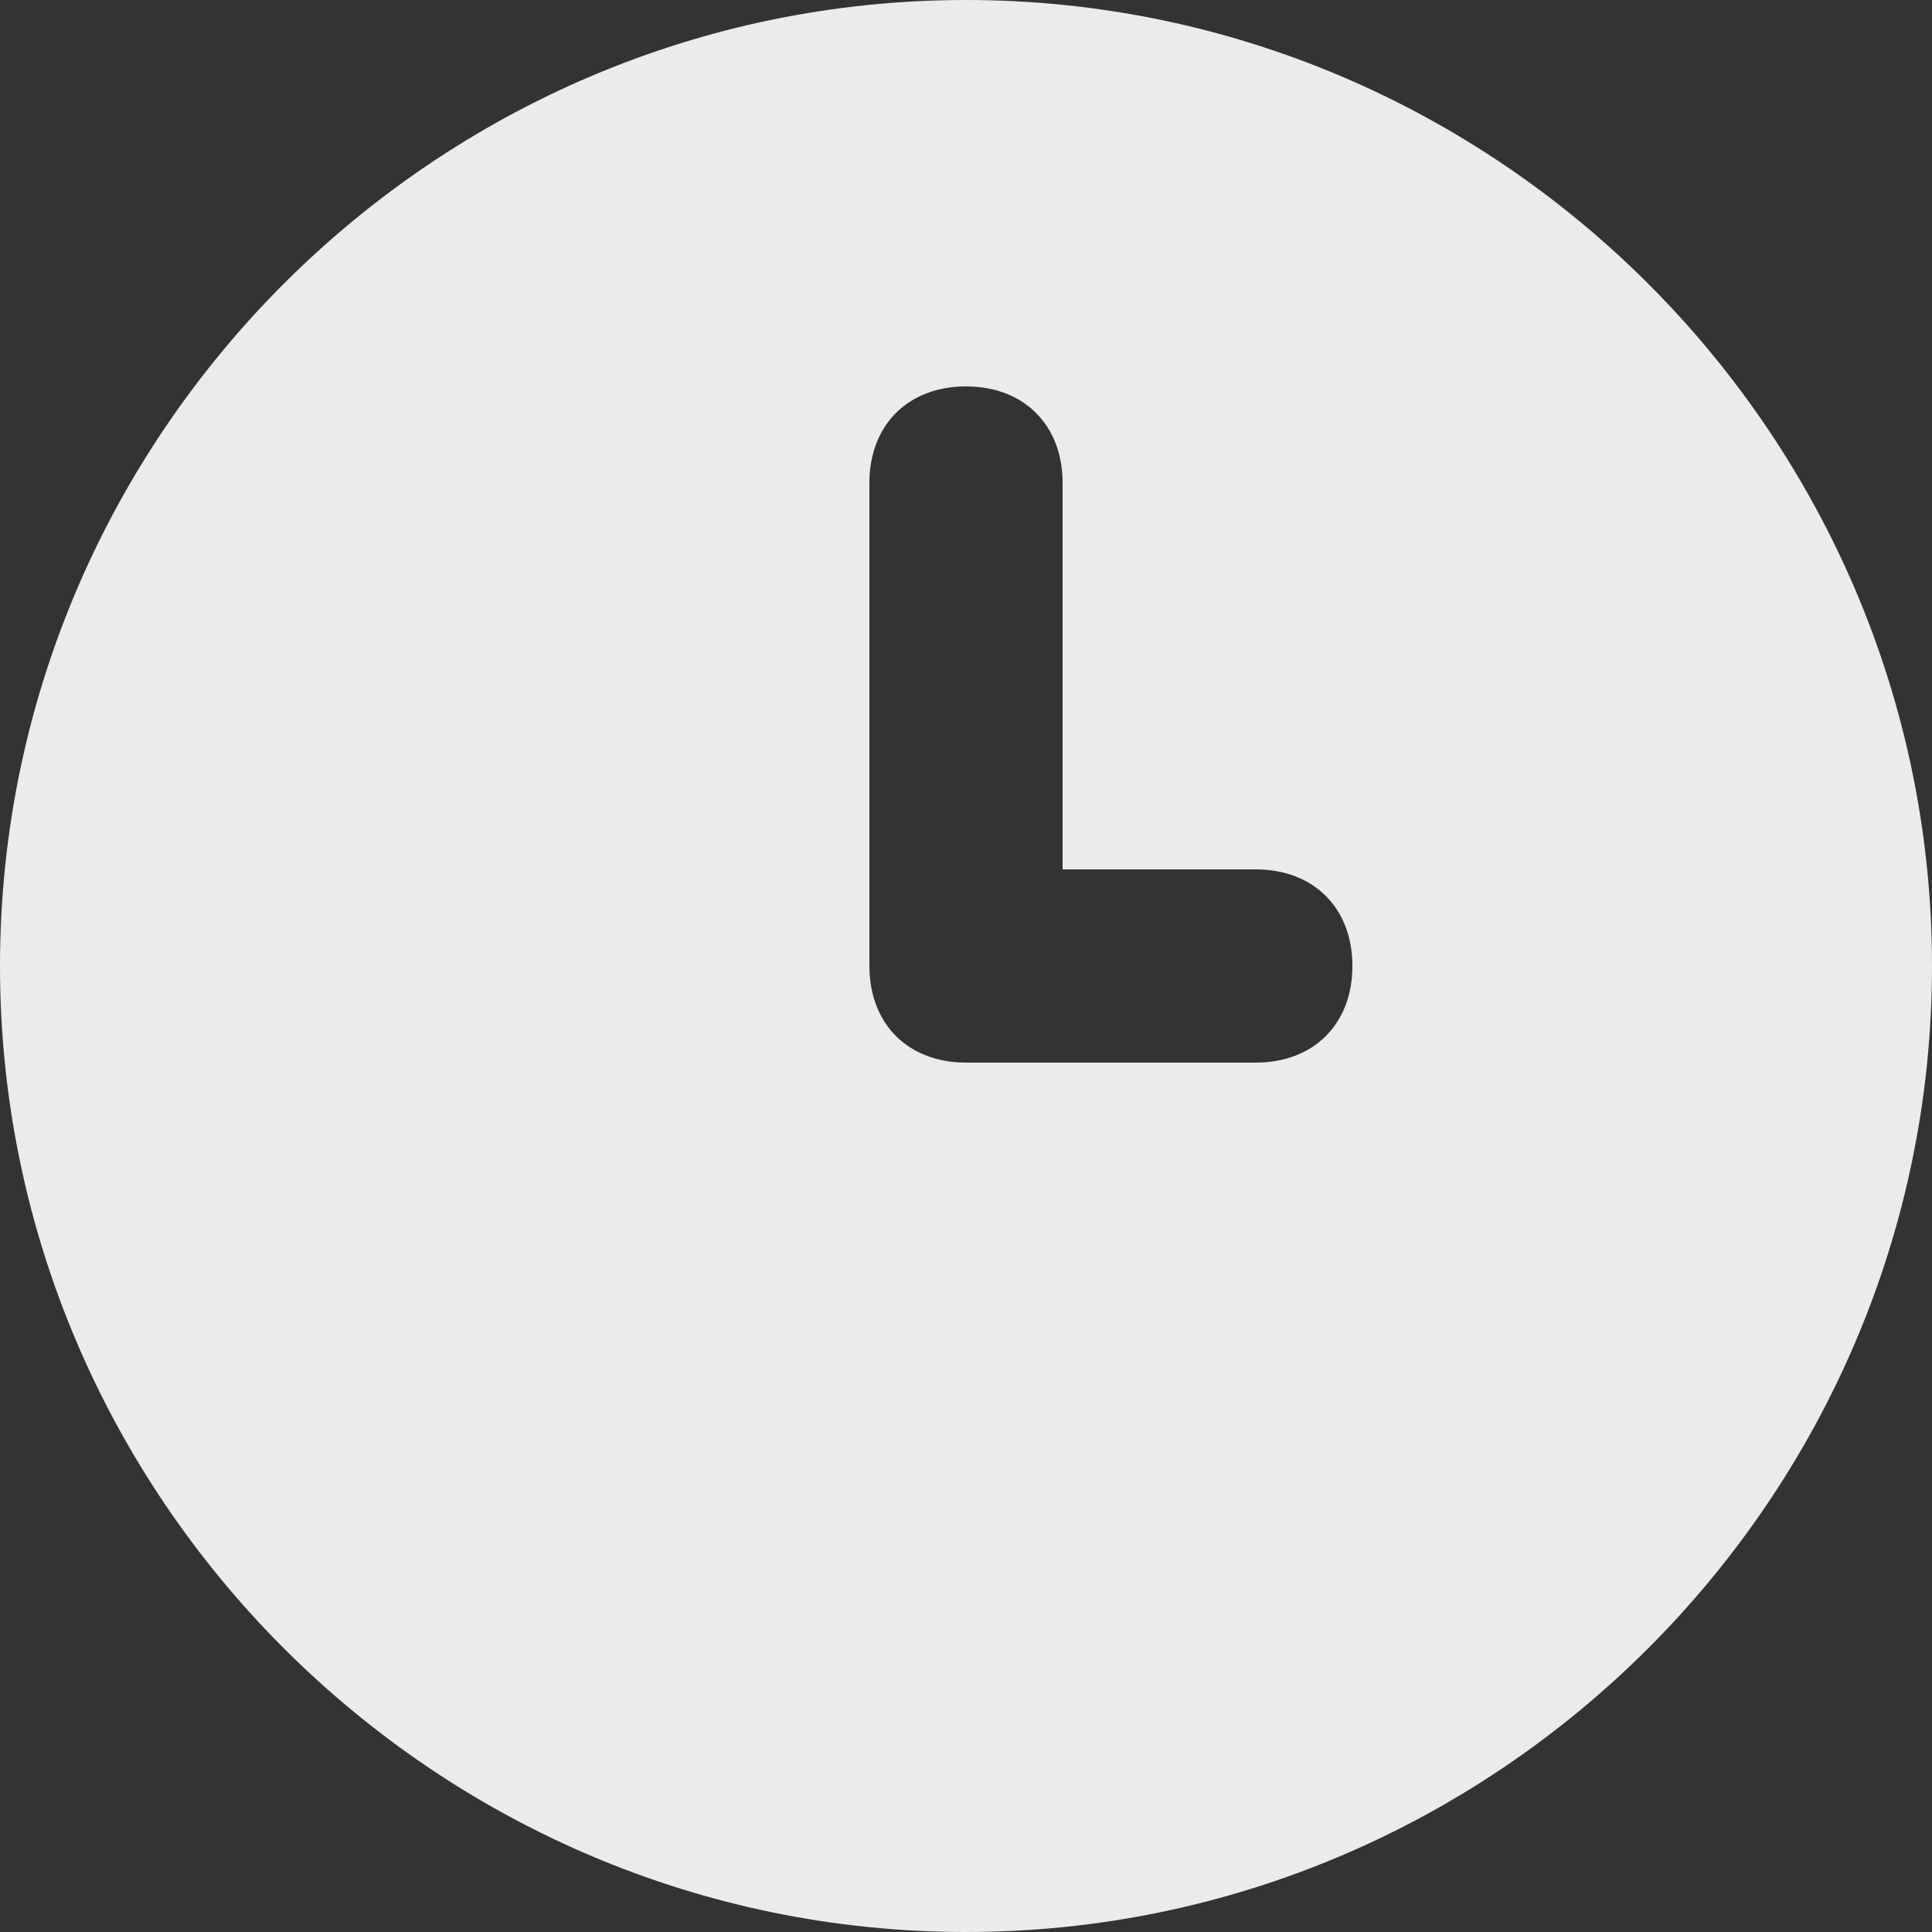 <svg width="14" height="14" viewBox="0 0 14 14" fill="none" xmlns="http://www.w3.org/2000/svg">
<rect x="0" y="0" width="14" height="14" fill="#333333" stroke="none"/>
<path opacity="0.9" d="M7 0C3.15 0 0 3.15 0 7C0 10.85 3.15 14 7 14C10.85 14 14 10.85 14 7C14 3.15 10.85 0 7 0ZM9.1 7.7H7C6.58 7.7 6.3 7.42 6.3 7V3.5C6.3 3.08 6.58 2.8 7 2.8C7.42 2.8 7.7 3.08 7.7 3.5V6.3H9.1C9.52 6.3 9.8 6.58 9.8 7C9.8 7.42 9.52 7.7 9.1 7.7Z" fill="white"/>
</svg>
